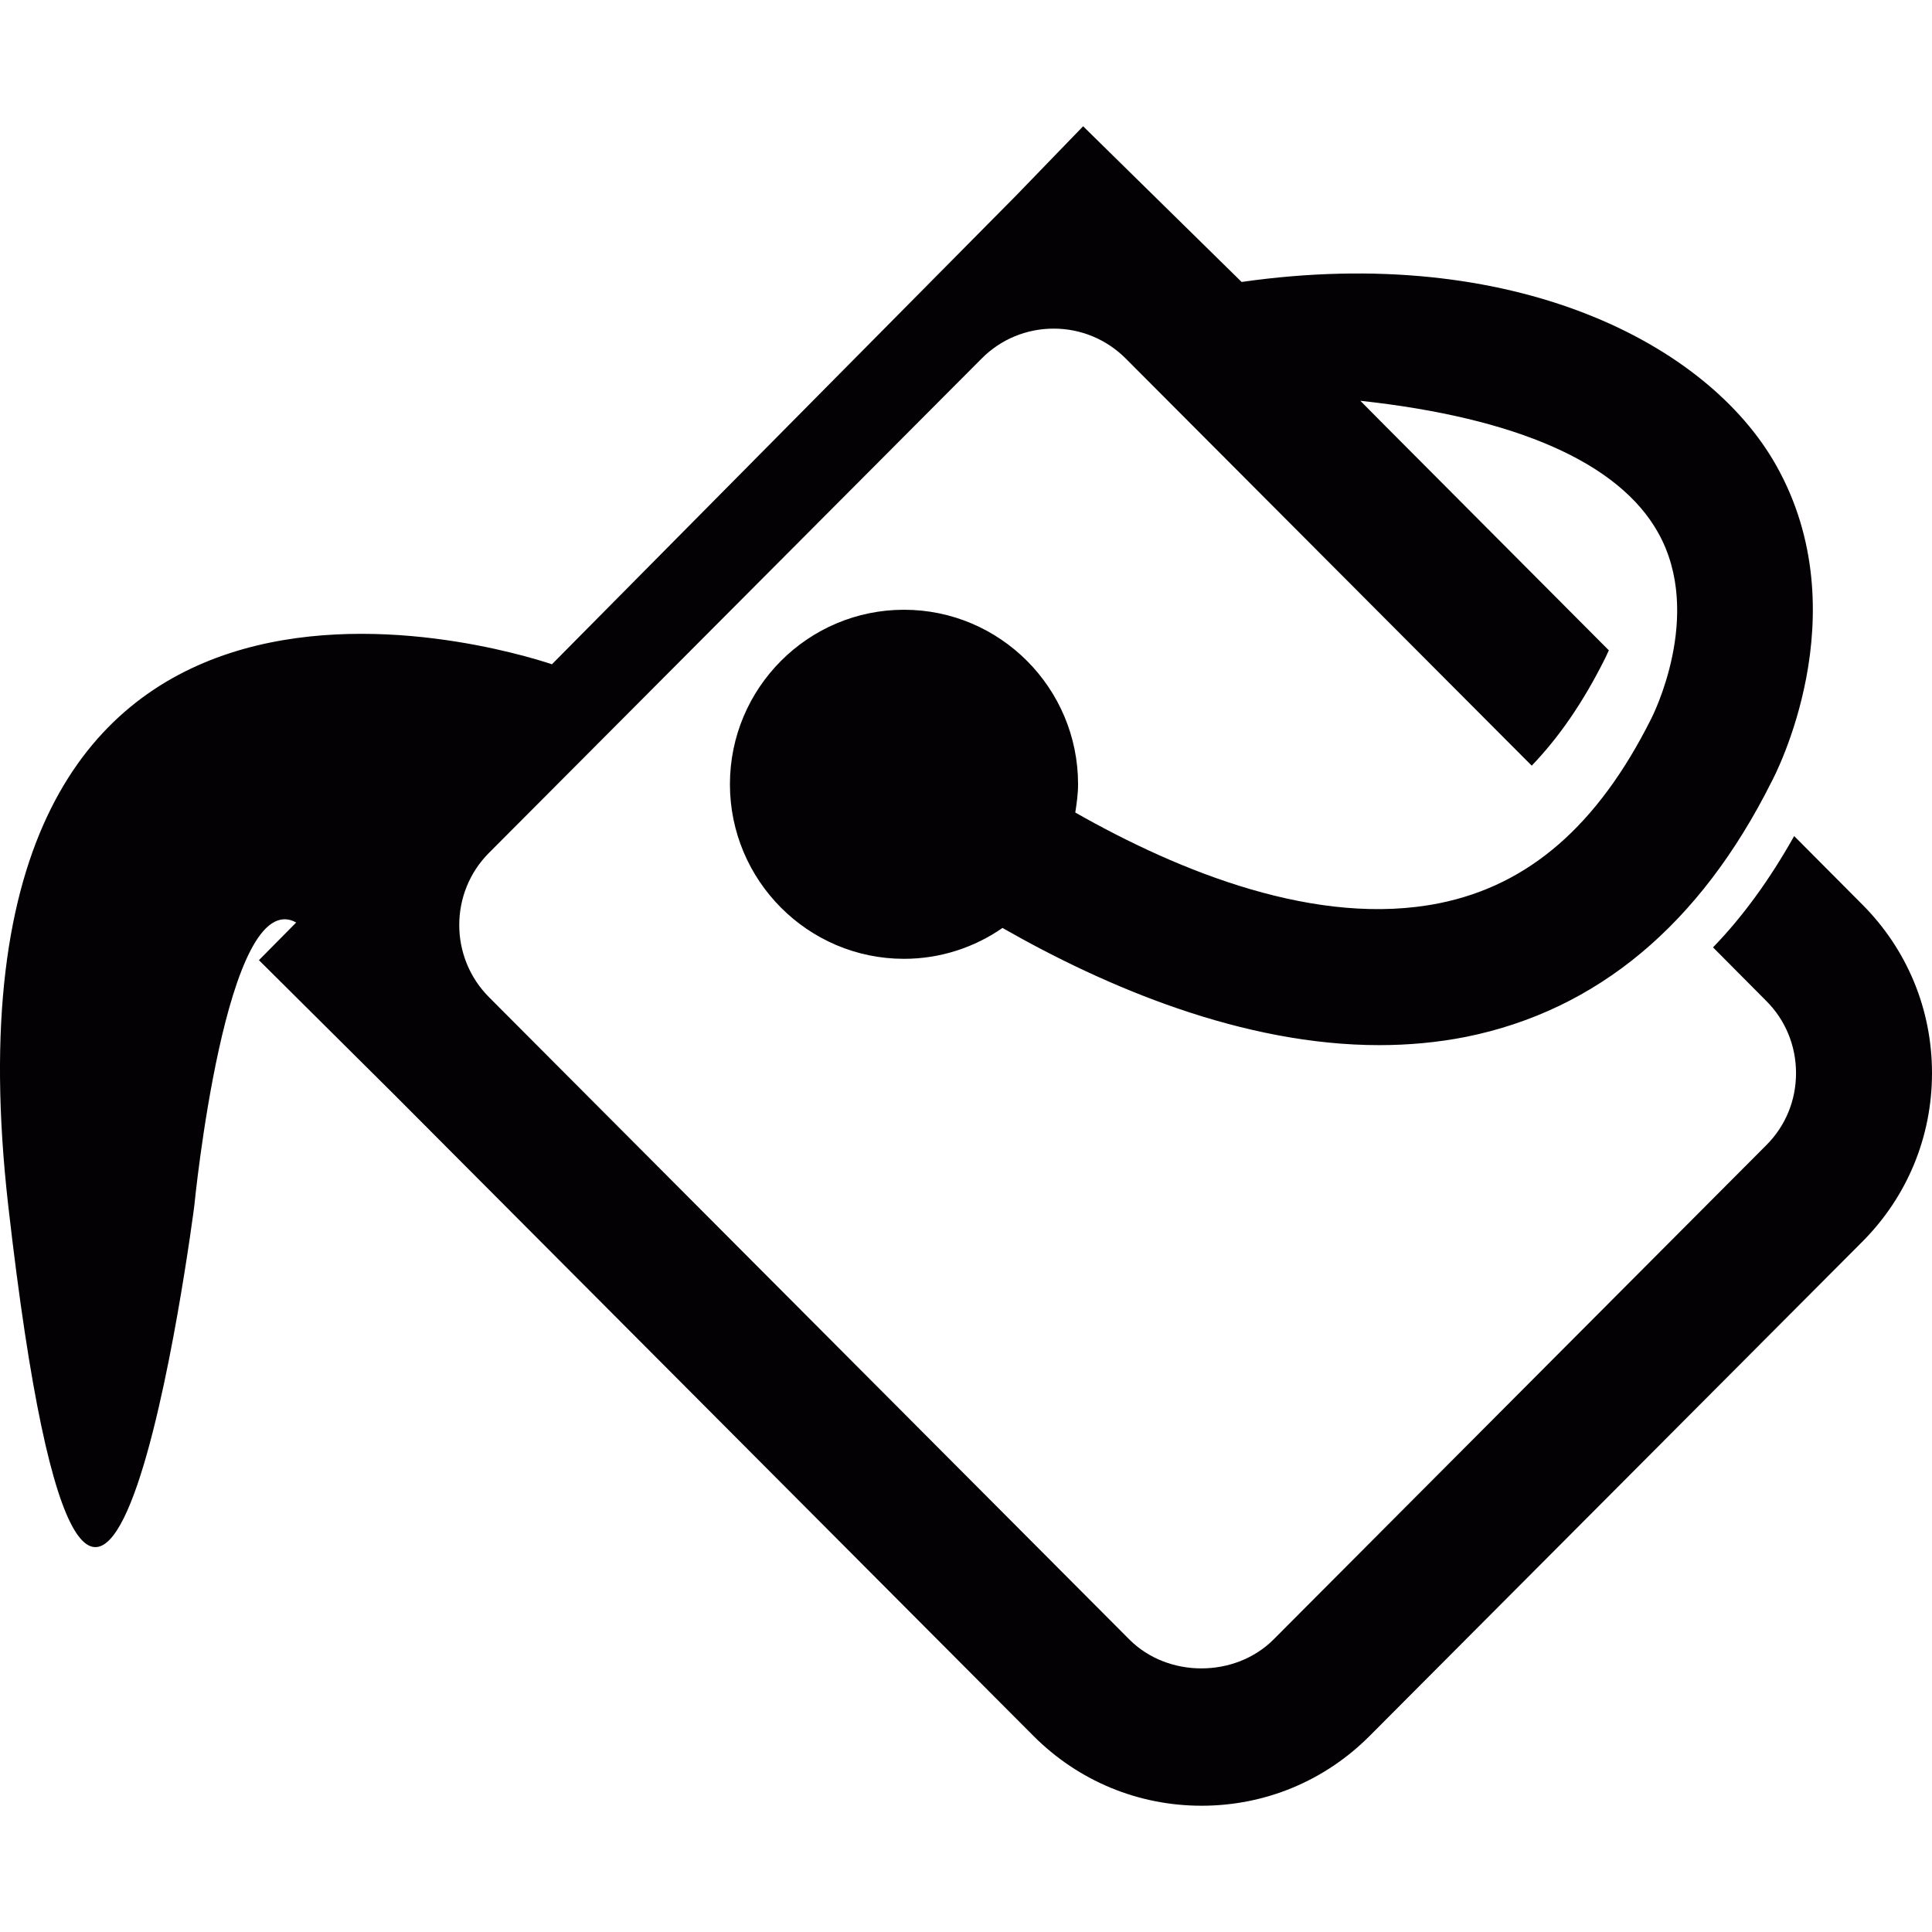 <?xml version="1.0" encoding="iso-8859-1"?>
<!-- Generator: Adobe Illustrator 18.1.1, SVG Export Plug-In . SVG Version: 6.00 Build 0)  -->
<svg version="1.1" id="Capa_1" xmlns="http://www.w3.org/2000/svg" xmlns:xlink="http://www.w3.org/1999/xlink" x="0px" y="0px"
	 viewBox="0 0 18.713 18.713" style="enable-background:new 0 0 18.713 18.713;" xml:space="preserve">
<g transform="scale(-1,1) translate(-18.713,0)">
	<path style="fill:#030104;" d="M13.367,6.434L8.872,1.895l-0.65-0.672L6.687,2.731c-2.624-0.375-4.51,0.59-5.178,1.777
		C0.698,5.949,1.527,7.522,1.553,7.57c0.693,1.385,1.689,2.216,2.961,2.473c0.279,0.055,0.56,0.08,0.84,0.08
		c1.322,0,2.644-0.561,3.649-1.135c0.271,0.188,0.601,0.299,0.954,0.299c0.93,0,1.686-0.759,1.686-1.691s-0.756-1.69-1.686-1.69
		s-1.686,0.758-1.686,1.69c0,0.093,0.013,0.184,0.027,0.274C7.286,8.445,5.951,8.986,4.77,8.748C3.905,8.573,3.237,7.995,2.719,6.96
		C2.714,6.95,2.203,5.957,2.654,5.157c0.38-0.676,1.371-1.111,2.883-1.275L5.302,4.119L3.13,6.299
		c0.023,0.053,0.04,0.085,0.041,0.087c0.209,0.418,0.444,0.758,0.706,1.03l3.932-3.943c0.187-0.187,0.435-0.29,0.698-0.29
		s0.513,0.103,0.698,0.29l4.771,4.787c0.385,0.385,0.385,1.014,0,1.399L7.774,15.88c-0.372,0.373-1.023,0.373-1.396,0l-4.772-4.787
		c-0.187-0.186-0.289-0.434-0.289-0.699c0-0.264,0.102-0.514,0.289-0.7l0.515-0.518C1.828,8.874,1.568,8.512,1.335,8.098
		l-0.66,0.663C0.24,9.197,0,9.777,0,10.394c0,0.617,0.24,1.197,0.675,1.633l4.772,4.787c0.435,0.436,1.012,0.676,1.628,0.676
		c0.614,0,1.193-0.24,1.628-0.676l6.201-6.221L16.205,9.3l-0.361-0.365c0.683-0.373,0.987,2.744,0.987,2.744s0.954,7.439,1.802,0
		C19.443,4.56,13.854,6.272,13.367,6.434z"/>
</g>
<g>
</g>
<g>
</g>
<g>
</g>
<g>
</g>
<g>
</g>
<g>
</g>
<g>
</g>
<g>
</g>
<g>
</g>
<g>
</g>
<g>
</g>
<g>
</g>
<g>
</g>
<g>
</g>
<g>
</g>
</svg>
